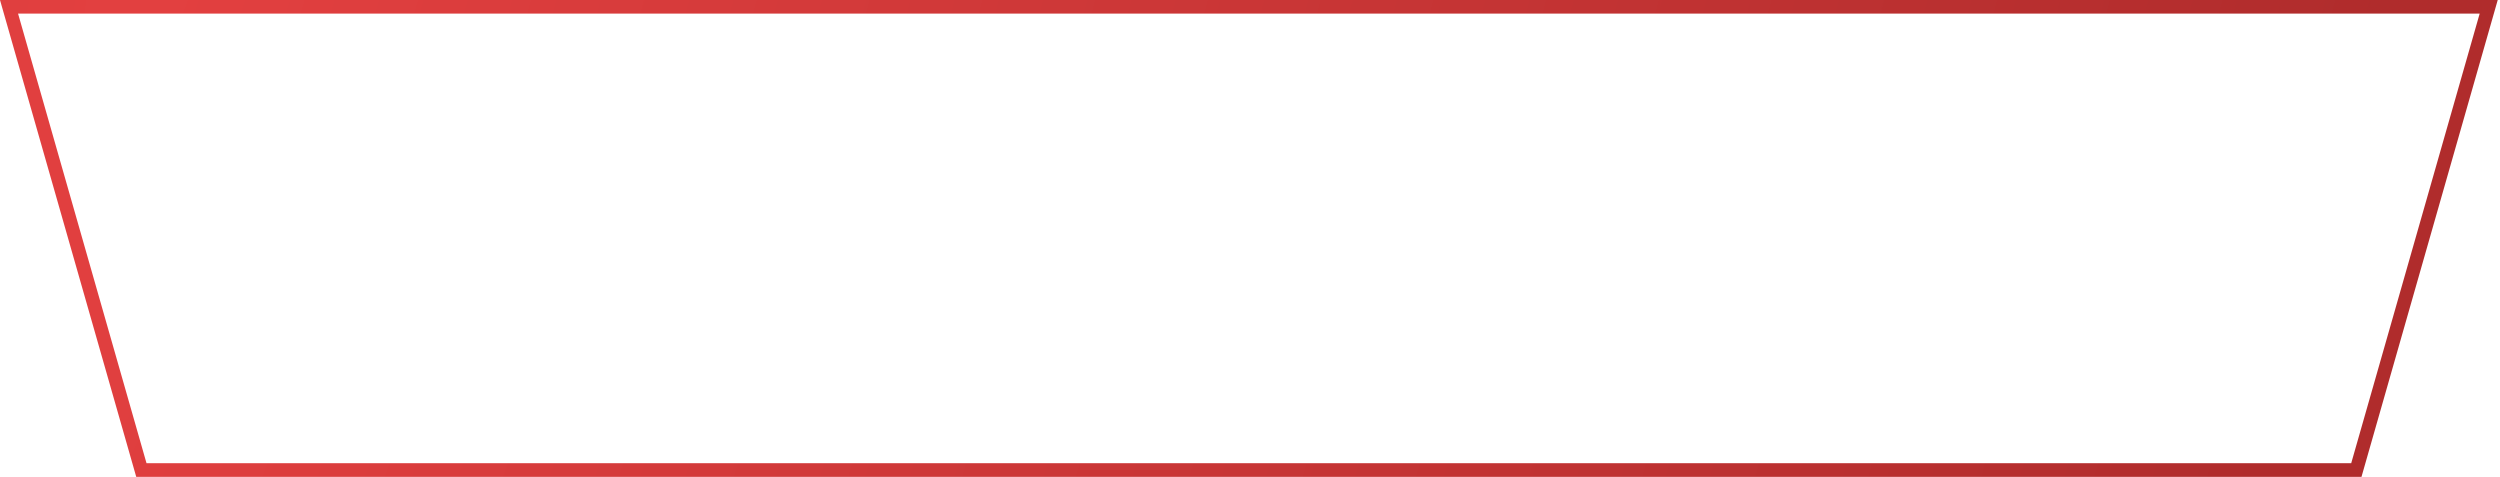 <svg id="button-form-empty" viewBox="0 0 367 70" fill="none" xmlns="http://www.w3.org/2000/svg">
<path d="M365.341 1H1.326L20.754 69H345.912L365.341 1Z" stroke="url(#paint0_radial)" stroke-width="2"/>
<defs>
<radialGradient id="paint0_radial" cx="0" cy="0" r="1" gradientUnits="userSpaceOnUse" gradientTransform="translate(20 -9) rotate(15.751) scale(324.173 1512.81)">
<stop stop-color="#E34040"/>
<stop offset="1" stop-color="#B02C2C"/>
</radialGradient>
</defs>
</svg>
